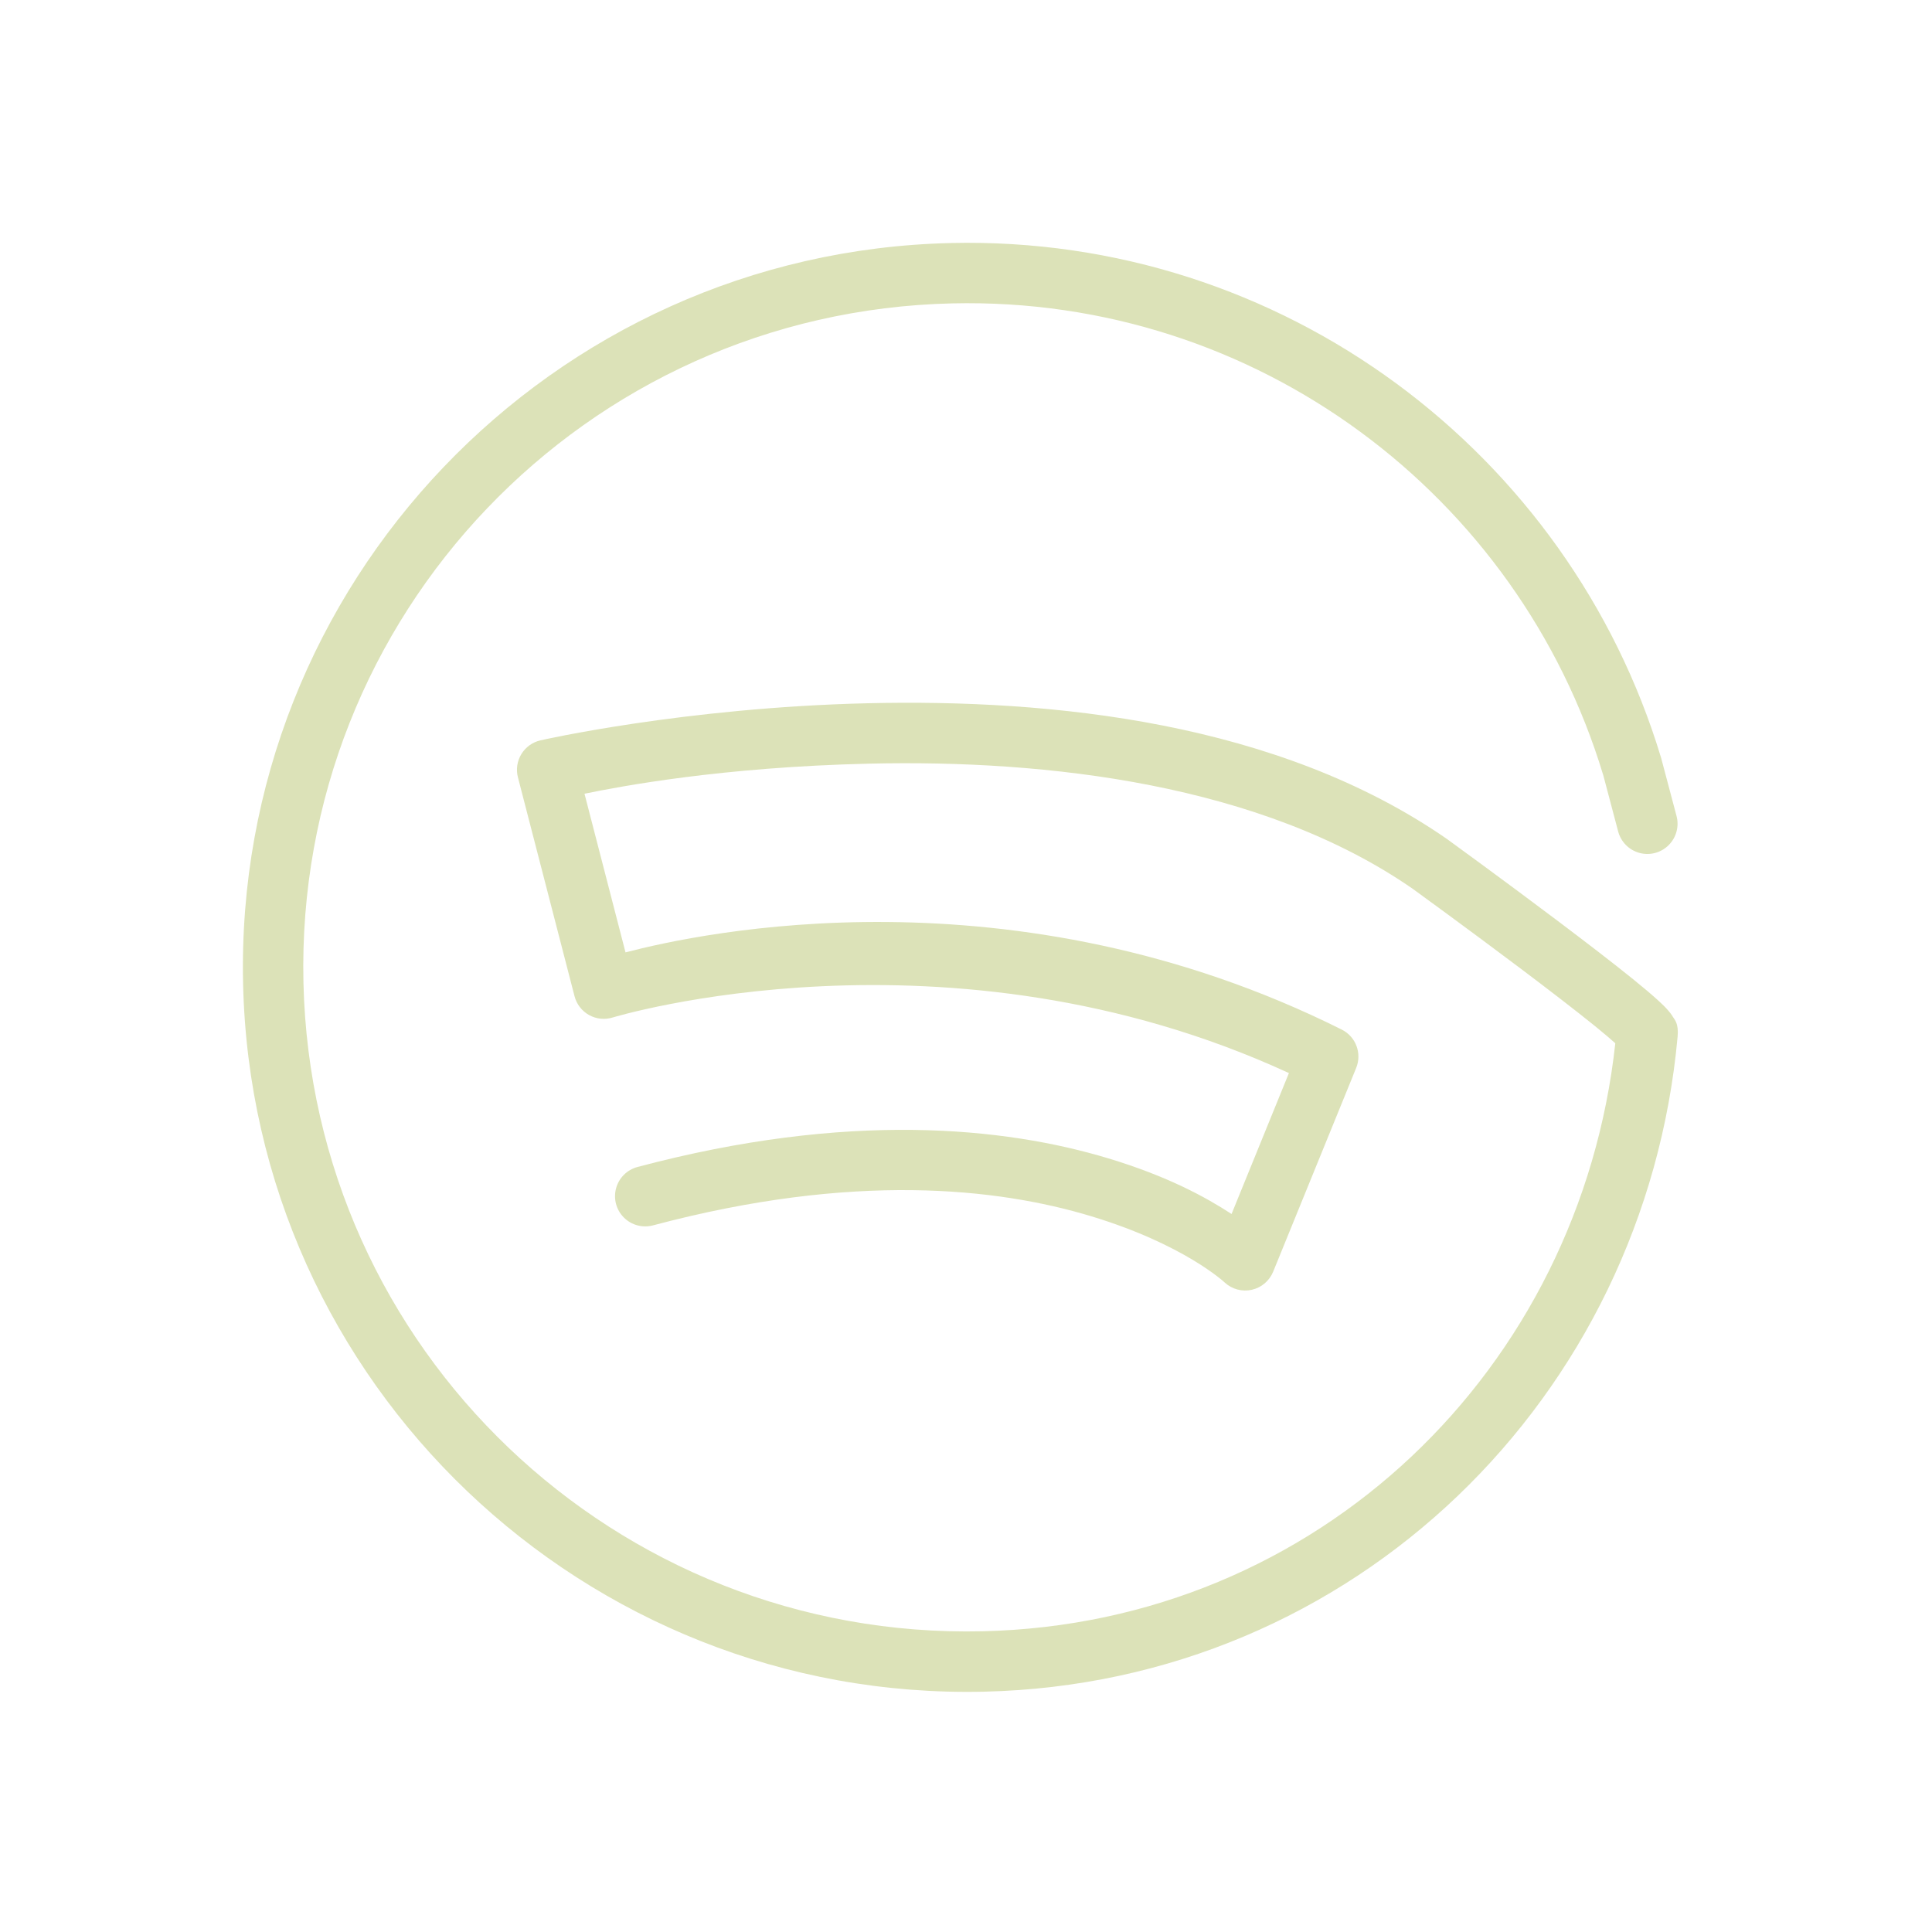 <svg xmlns="http://www.w3.org/2000/svg" xmlns:xlink="http://www.w3.org/1999/xlink" viewBox="0,0,256,256" width="64px" height="64px" fill-rule="nonzero"><g fill="#dce2b8" fill-rule="nonzero" stroke="none" stroke-width="1" stroke-linecap="butt" stroke-linejoin="miter" stroke-miterlimit="10" stroke-dasharray="" stroke-dashoffset="0" font-family="none" font-weight="none" font-size="none" text-anchor="none" style="mix-blend-mode: normal"><g transform="scale(4,4)"><path d="M31.496,8.051c-13.24,0.304 -23.748,11.307 -23.443,24.547c0.304,13.239 11.307,23.746 24.547,23.441c12.279,-0.283 21.892,-9.772 22.973,-21.699c0.04,-0.437 -0.098,-0.559 -0.158,-0.658c-0.061,-0.1 -0.109,-0.156 -0.156,-0.211c-0.095,-0.11 -0.19,-0.201 -0.303,-0.305c-0.225,-0.207 -0.514,-0.451 -0.859,-0.73c-0.691,-0.559 -1.599,-1.254 -2.506,-1.938c-1.814,-1.367 -3.627,-2.682 -3.627,-2.682c-0.006,-0.005 -0.012,-0.009 -0.018,-0.014c-5.611,-3.895 -13.113,-4.649 -19.203,-4.506c-6.09,0.143 -10.84,1.229 -10.84,1.229c-0.263,0.06 -0.491,0.224 -0.632,0.455c-0.141,0.231 -0.182,0.508 -0.114,0.77l1.875,7.25c0.068,0.266 0.243,0.491 0.482,0.625c0.24,0.133 0.524,0.162 0.785,0.08c0,0 11.078,-3.375 22.398,1.842l-1.9,4.668c-0.858,-0.559 -2.12,-1.251 -4.086,-1.844c-3.439,-1.037 -8.618,-1.569 -15.594,0.287c-0.345,0.092 -0.616,0.361 -0.709,0.707c-0.093,0.345 0.005,0.714 0.258,0.967c0.253,0.253 0.621,0.352 0.966,0.26c6.649,-1.769 11.408,-1.239 14.5,-0.307c3.092,0.932 4.439,2.201 4.439,2.201c0.241,0.222 0.576,0.312 0.896,0.24c0.32,-0.072 0.584,-0.296 0.708,-0.599l2.75,-6.75c0.197,-0.484 -0.011,-1.038 -0.479,-1.271c-10.899,-5.449 -21.268,-3.201 -23.725,-2.557l-1.359,-5.256c1.202,-0.246 4.537,-0.881 9.426,-0.996c5.878,-0.138 13.002,0.67 18.016,4.15c0.018,0.013 1.796,1.303 3.582,2.648c0.898,0.676 1.795,1.366 2.451,1.896c0.289,0.234 0.505,0.419 0.672,0.568c-1.172,10.769 -9.822,19.222 -20.957,19.479c-12.16,0.28 -22.22,-9.33 -22.5,-21.488c-0.28,-12.16 9.329,-22.22 21.488,-22.5c10.112,-0.233 18.772,6.387 21.562,15.605c0.001,0.003 0.003,0.005 0.004,0.008l0.496,1.875c0.09,0.347 0.358,0.62 0.705,0.715c0.346,0.095 0.716,-0.003 0.97,-0.257c0.254,-0.253 0.353,-0.624 0.259,-0.97l-0.506,-1.908c-0.003,-0.011 -0.006,-0.022 -0.01,-0.033c-3.044,-10.069 -12.511,-17.288 -23.525,-17.035z"></path></g></g></svg>